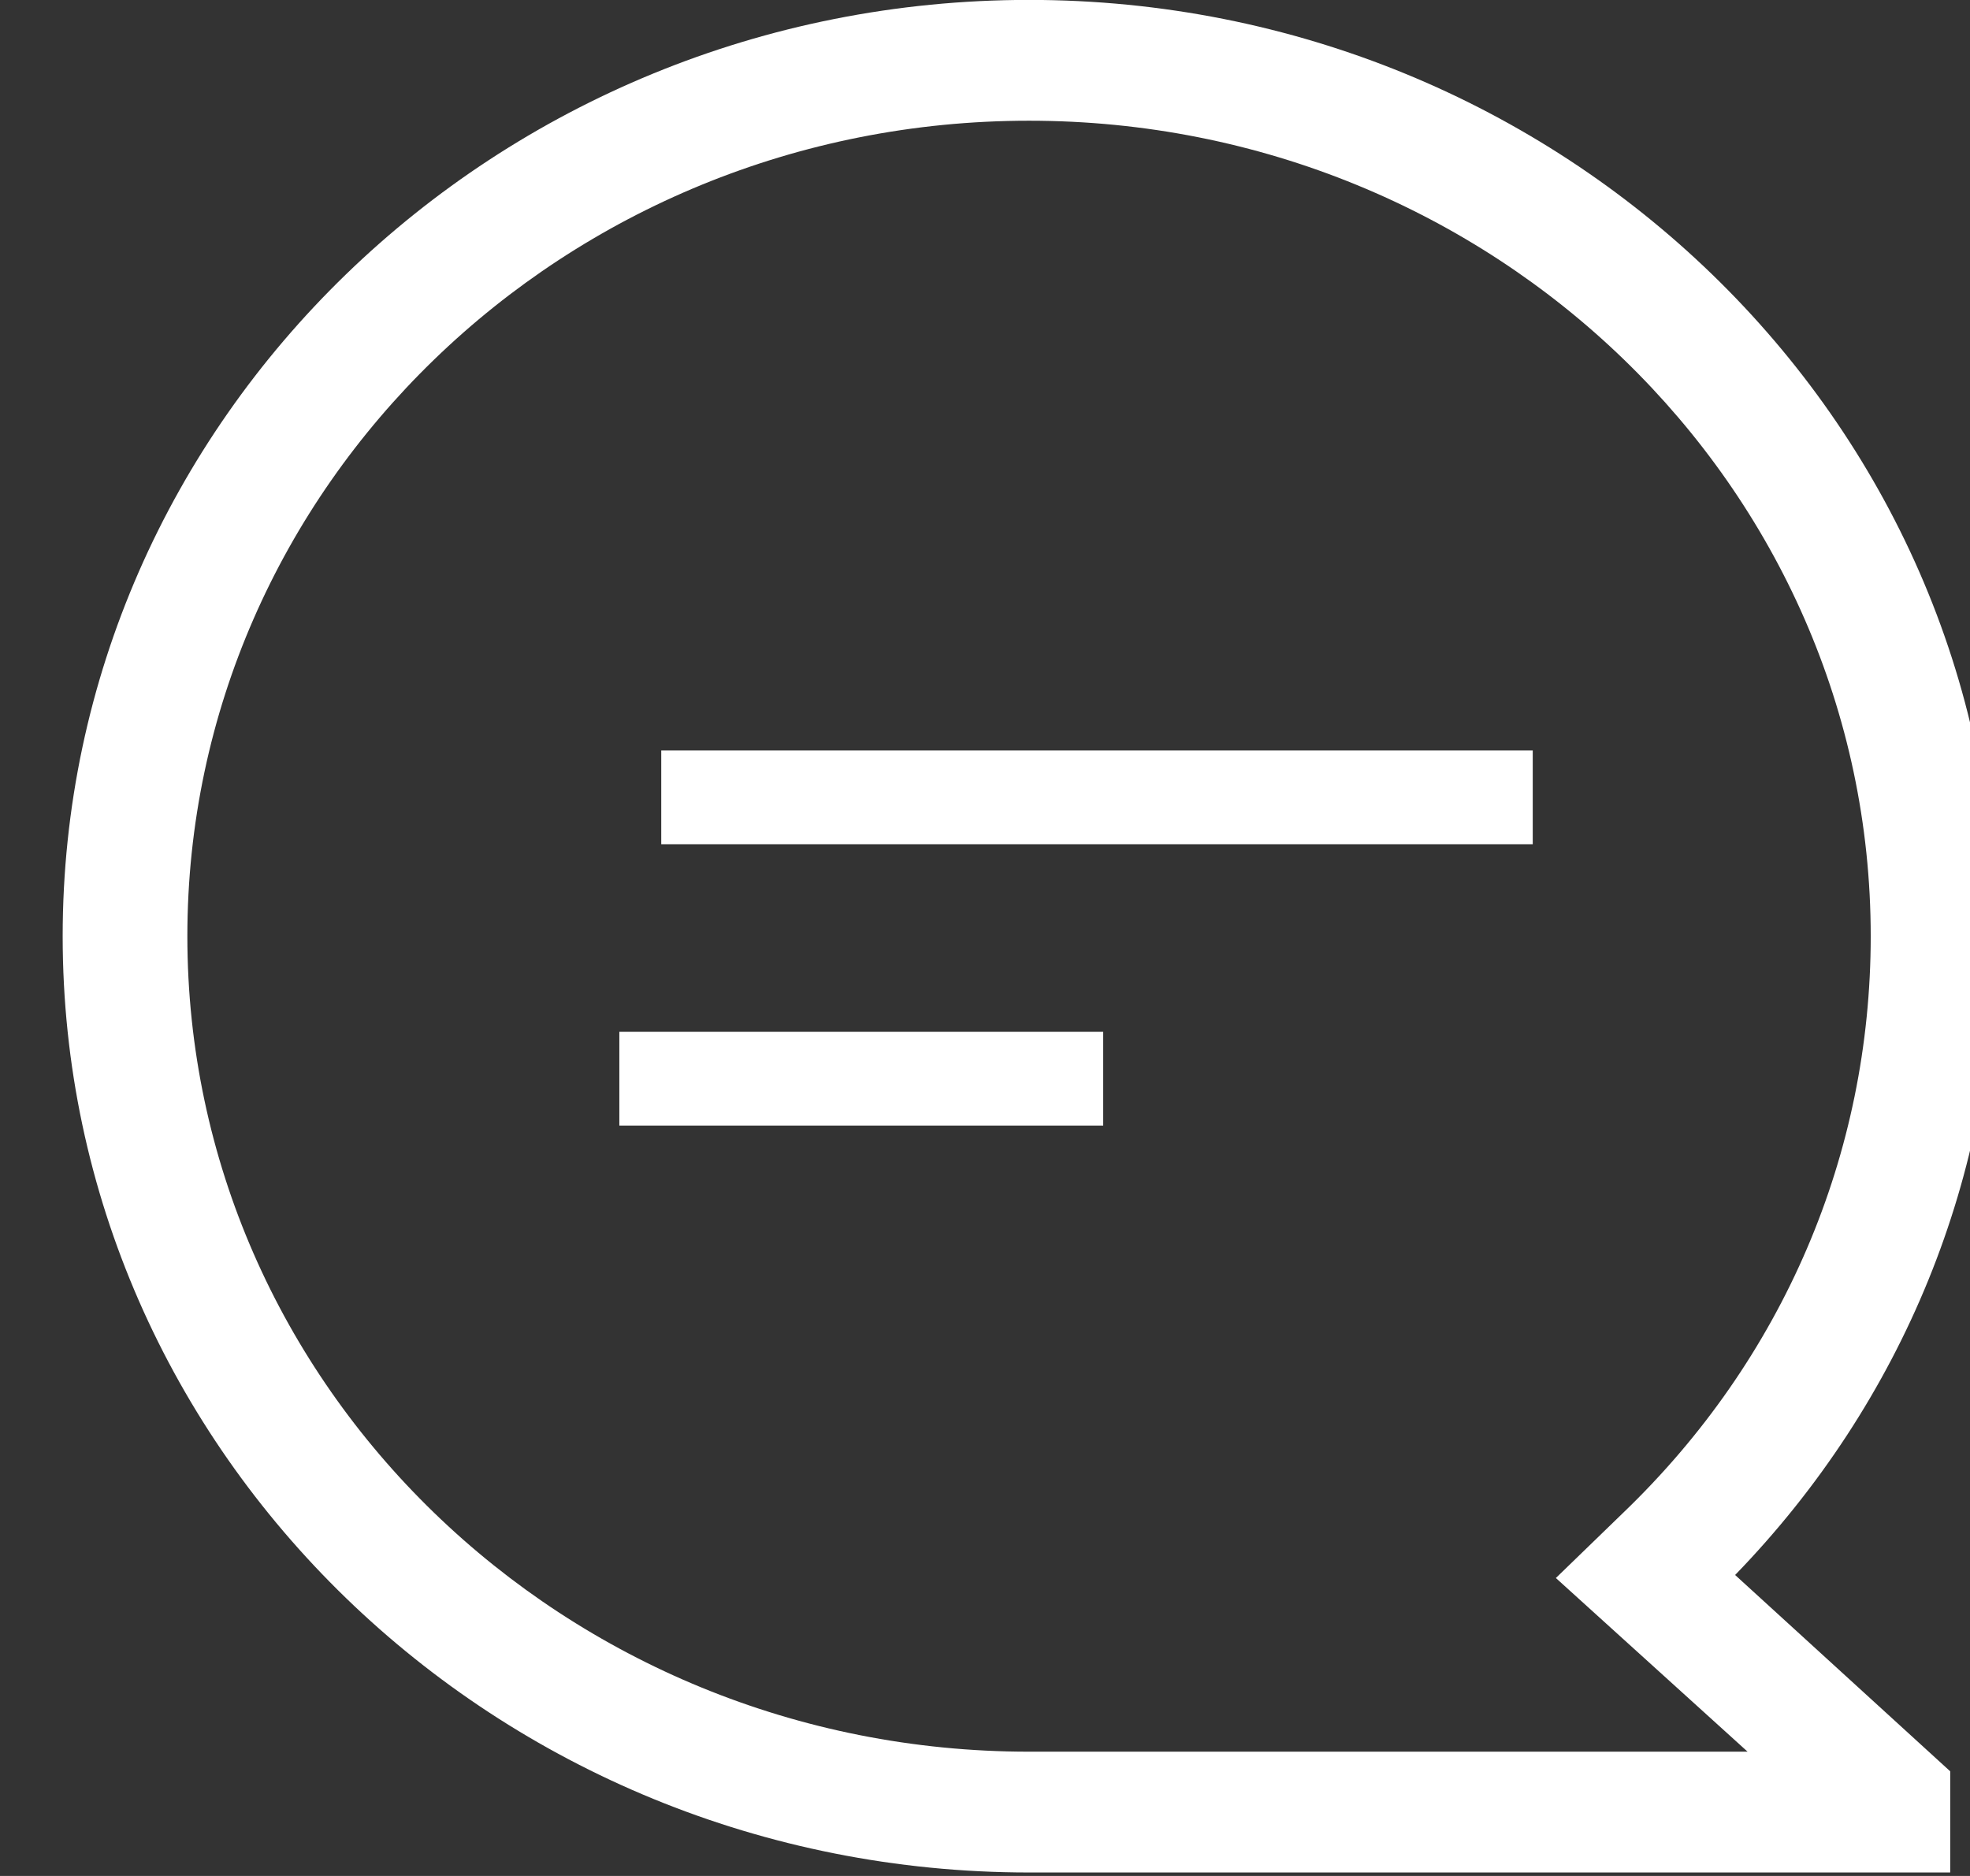 <?xml version="1.0" encoding="UTF-8" standalone="no"?>
<!DOCTYPE svg PUBLIC "-//W3C//DTD SVG 1.1//EN" "http://www.w3.org/Graphics/SVG/1.1/DTD/svg11.dtd">
<svg width="100%" height="100%" viewBox="0 0 21 20" version="1.1" xmlns="http://www.w3.org/2000/svg" xmlns:xlink="http://www.w3.org/1999/xlink" xml:space="preserve" xmlns:serif="http://www.serif.com/" style="fill-rule:evenodd;clip-rule:evenodd;stroke-linejoin:round;stroke-miterlimit:2;">
    <rect x="0" y="0" width="21" height="20" fill="#333333" stroke="none"/>
    <g transform="matrix(1,0,0,1,-1265.68,-35)">
        <g transform="matrix(1.032,0,0,1,-244.534,-9)">
            <g transform="matrix(-0.161,0,0,0.161,1484.48,43.677)">
                <path d="M65,2C30.8,2 3,29.8 3,64C3,79.8 8.9,94.8 19.7,106.3L5.9,119.3L5.9,126L65,126C99.2,126 127,98.2 127,64C127,29.8 99.2,2 65,2ZM65,118L18.9,118L31.2,106.5L26.9,102.2C16.6,92 11,78.4 11,64C11,34.2 35.2,10 65,10C94.8,10 119,34.2 119,64C119,93.8 94.8,118 65,118Z" style="fill:white;fill-rule:nonzero;"/>
            </g>
        </g>
        <g transform="matrix(1.032,0,0,1,-244.534,-9)">
            <g transform="matrix(0.643,0,0,0.25,495.743,43.397)">
                <rect x="1515.51" y="34.414" width="14" height="4" style="fill:white;"/>
            </g>
        </g>
        <g transform="matrix(1.032,0,0,1,-244.534,-9)">
            <g transform="matrix(0.357,0,0,0.25,928.746,46.397)">
                <rect x="1515.51" y="34.414" width="14" height="4" style="fill:white;"/>
            </g>
        </g>
    </g>
</svg>
